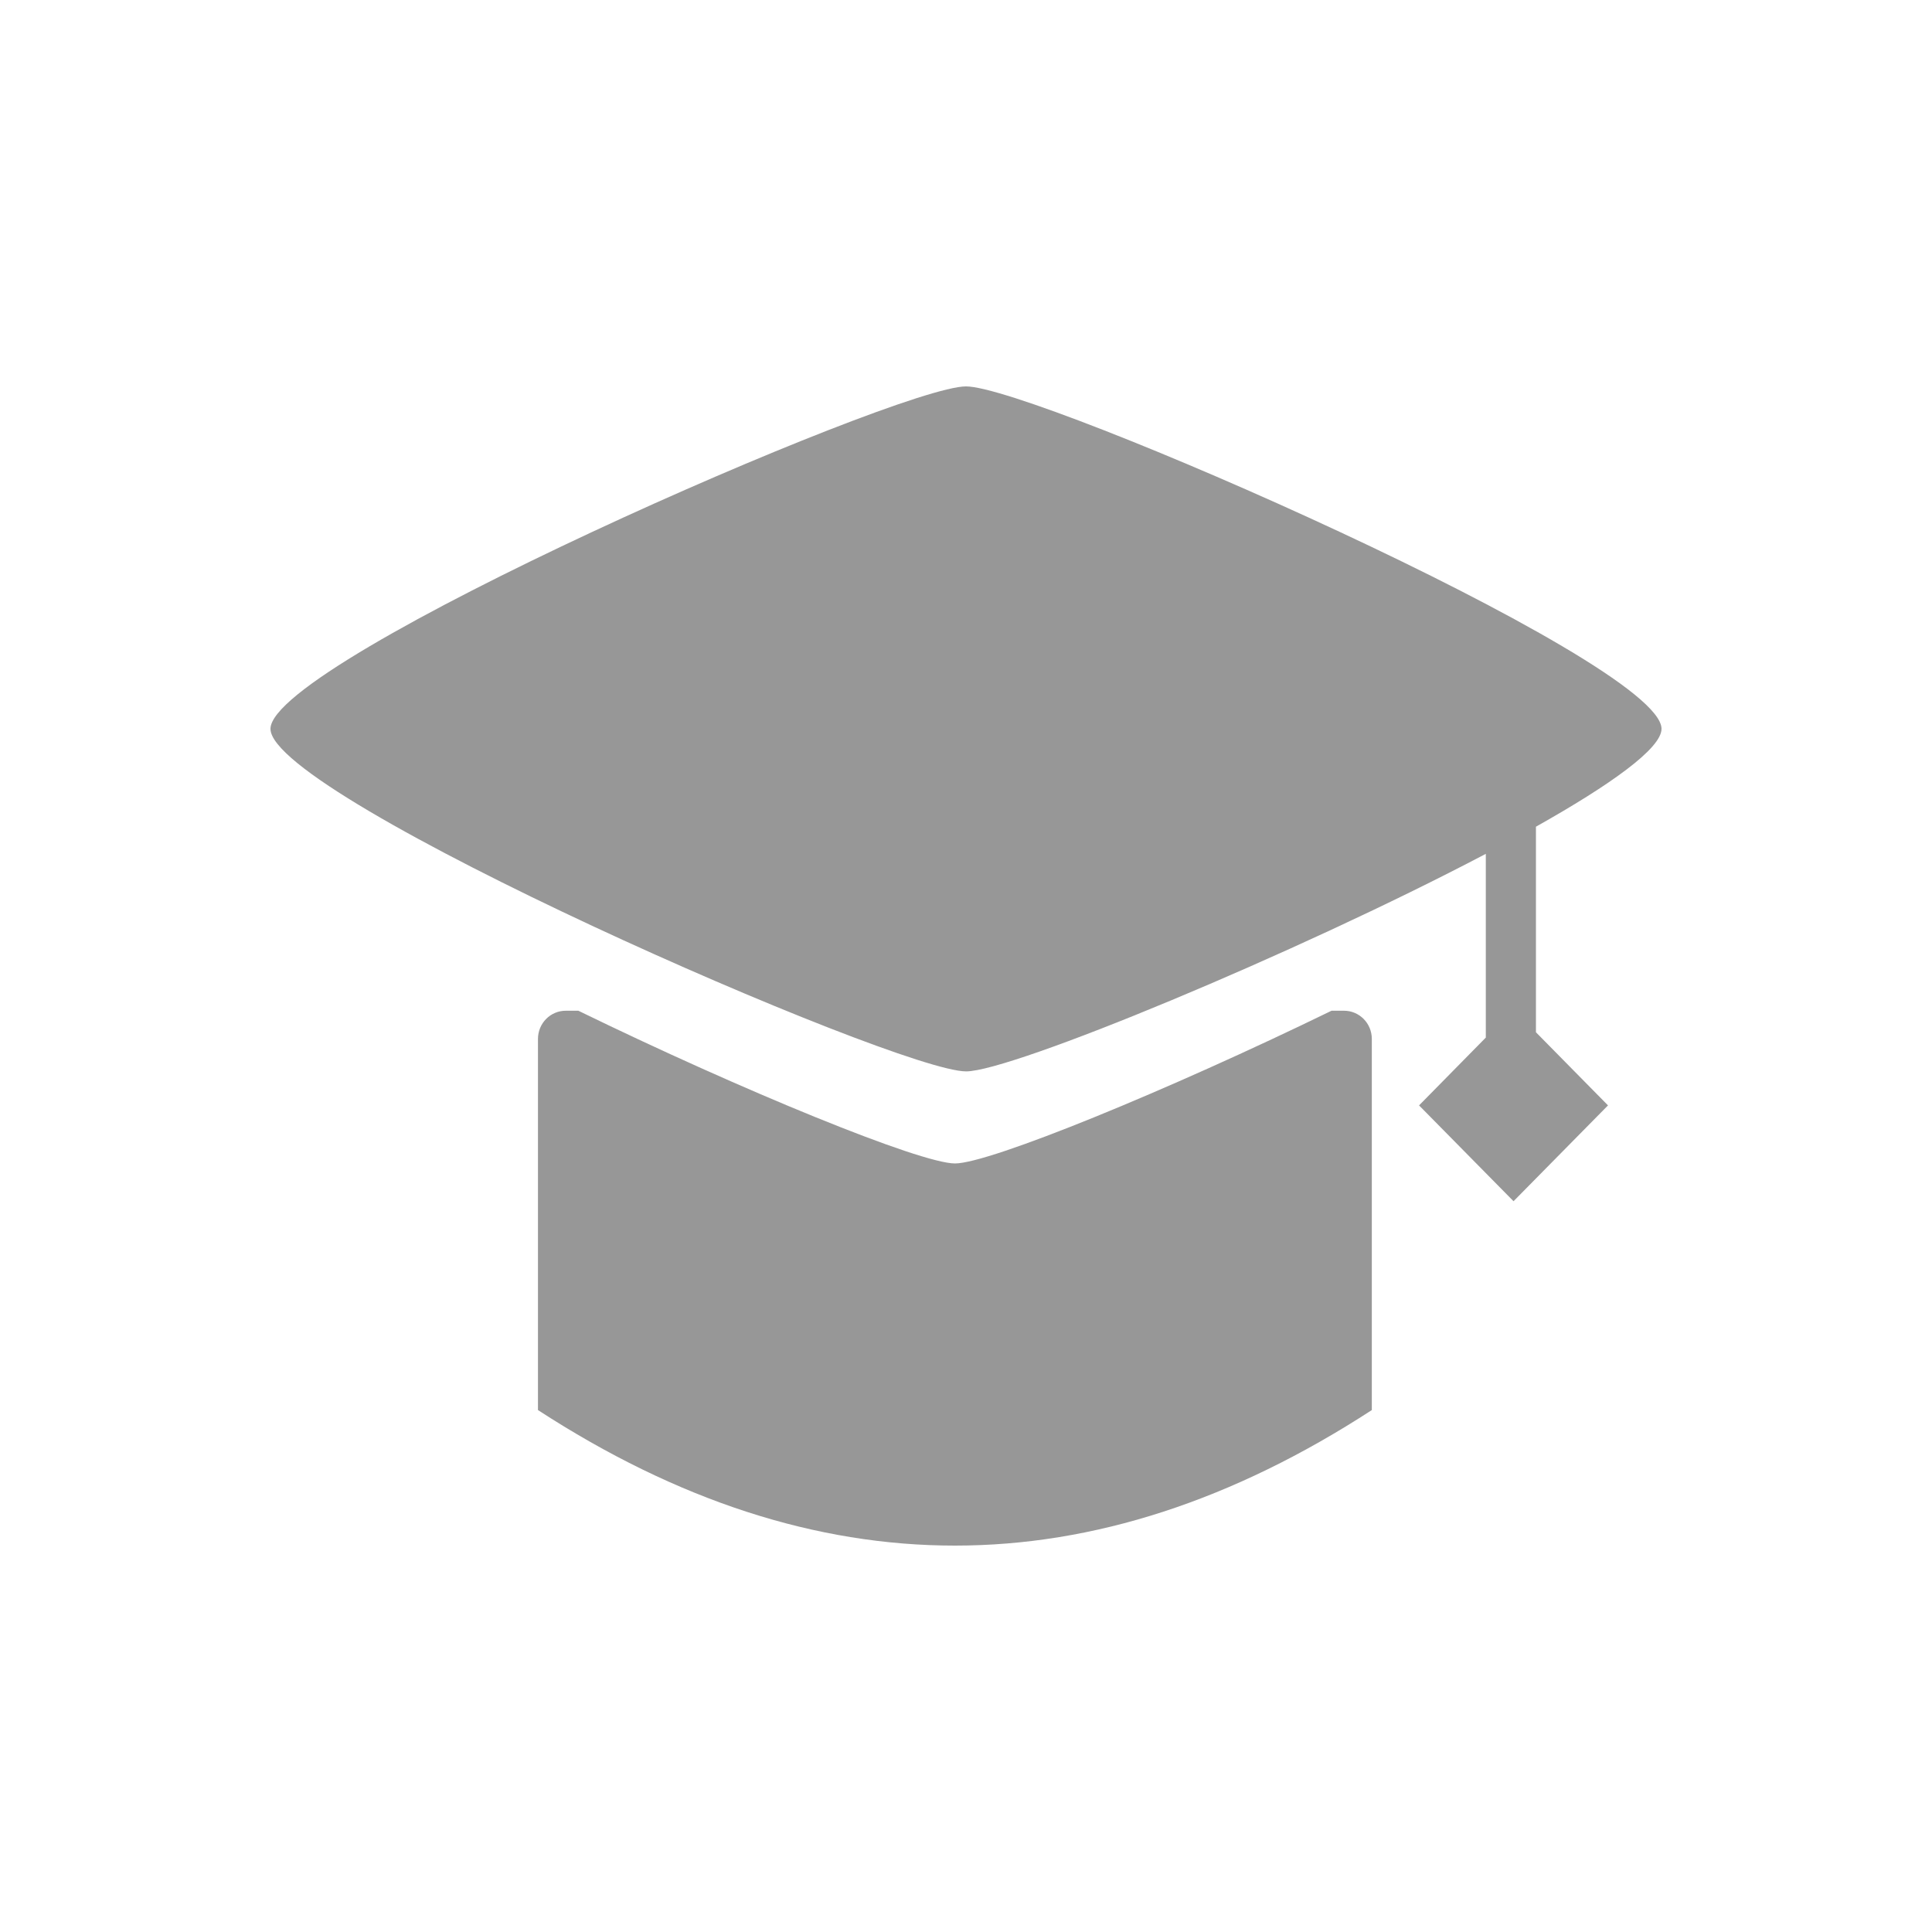 <?xml version="1.0" encoding="UTF-8"?>
<svg width="20px" height="20px" viewBox="0 0 20 20" version="1.1" xmlns="http://www.w3.org/2000/svg" xmlns:xlink="http://www.w3.org/1999/xlink">
    <!-- Generator: Sketch 56.1 (81669) - https://sketch.com -->
    <title>教育培训</title>
    <desc>Created with Sketch.</desc>
    <g id="Page-1" stroke="none" stroke-width="1" fill="none" fill-rule="evenodd">
        <g id="00-作品修改" transform="translate(-369, -2463)">
            <g id="编组-7" transform="translate(171, 2151)">
                <g id="教育培训" transform="translate(198, 312)">
                    <rect id="矩形备份-20" x="0" y="0" width="20" height="20"></rect>
                    <path d="M15.9,8.558 L15.9,10.686 L16.646,11.443 L15.668,12.435 L14.69,11.443 L15.381,10.741 L15.381,8.839 C13.407,9.877 10.472,11.091 10.001,11.091 C9.281,11.091 2.8,8.255 2.8,7.545 C2.8,6.836 9.28,4 10,4 C10.72,4 17.2,6.836 17.2,7.545 C17.2,7.748 16.672,8.124 15.9,8.558 Z M5.987,10.463 C7.68,11.288 9.527,12.044 9.886,12.044 C10.244,12.044 12.091,11.288 13.784,10.463 L13.913,10.463 C14.072,10.463 14.201,10.593 14.201,10.755 L14.201,14.597 C12.762,15.532 11.323,16 9.885,16 C8.446,16 7.008,15.532 5.569,14.597 L5.569,10.755 C5.569,10.593 5.698,10.463 5.857,10.463 L5.987,10.463 Z" id="形状结合" fill="#979797" fill-rule="nonzero"></path>
                </g>
            </g>
        </g>
    </g>
</svg>